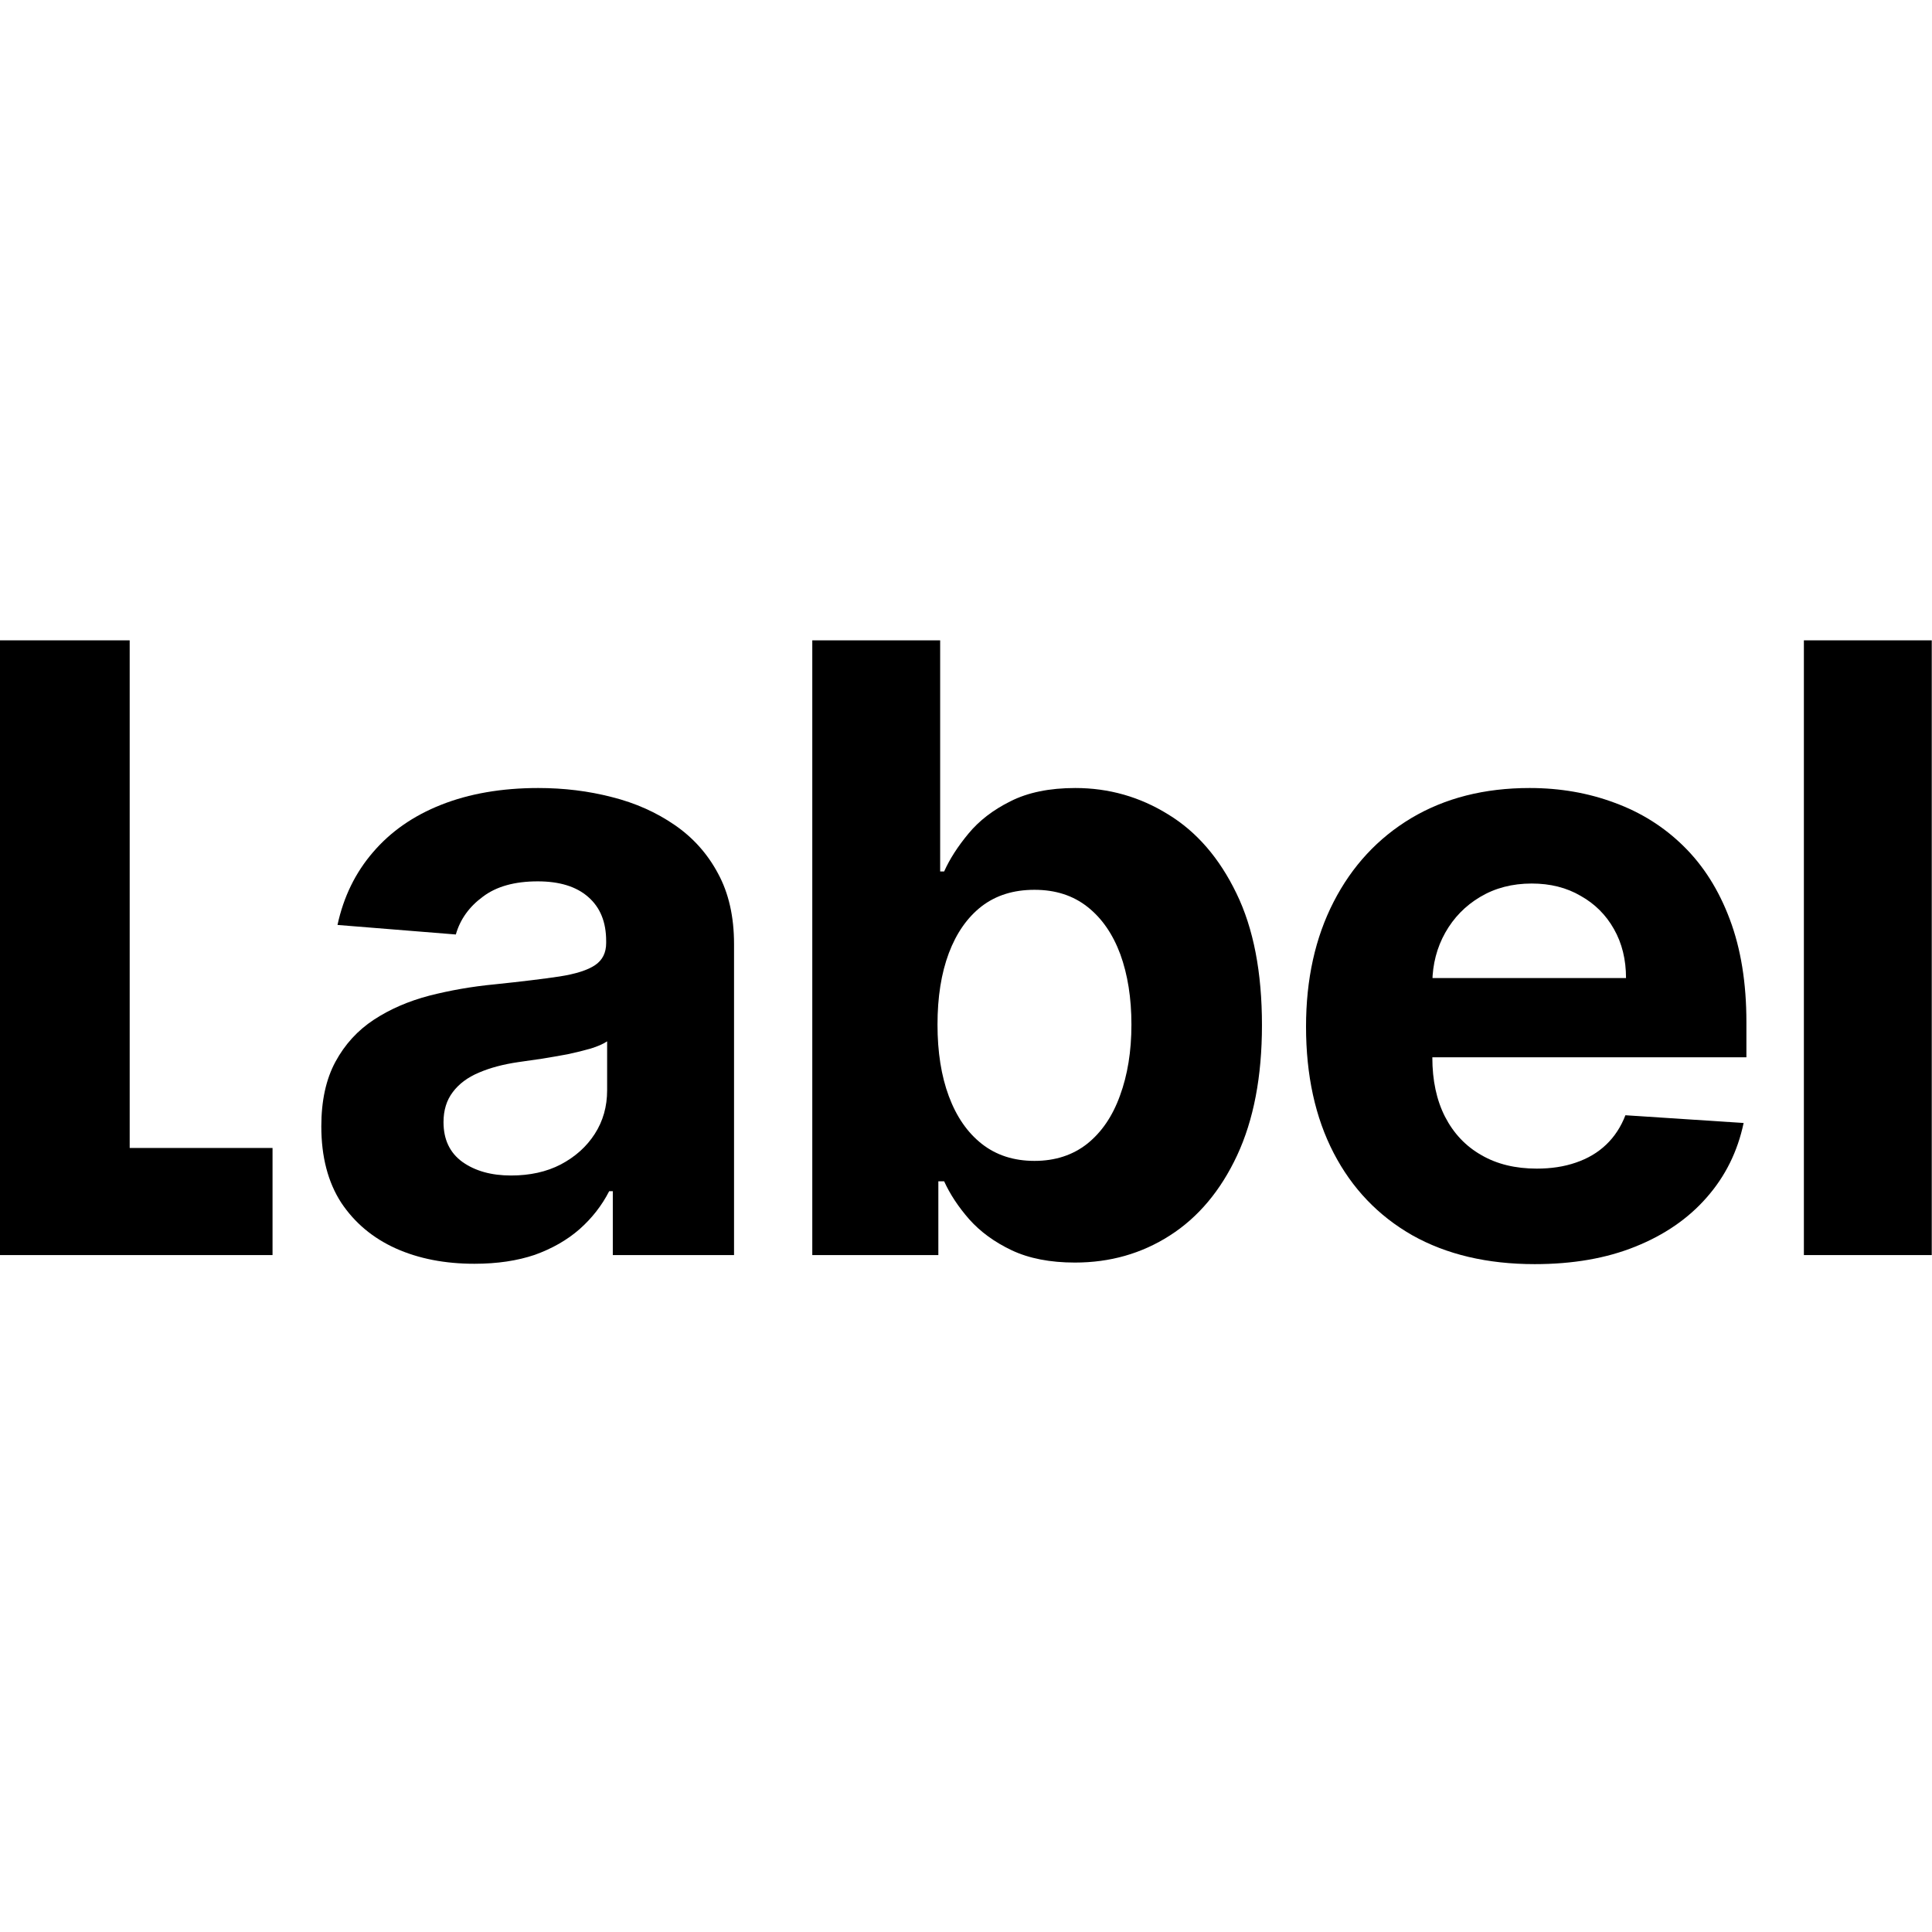 <svg width="16" height="16" viewBox="0 0 16 16" fill="none" xmlns="http://www.w3.org/2000/svg">
  <g clip-path="url(#clip0_2784_9619)">
    <path d="M-0.002 10.394V5.303H1.074V9.507H2.257V10.394H-0.002Z" fill="black"/>
    <path d="M3.929 10.466C3.685 10.466 3.468 10.424 3.278 10.339C3.087 10.253 2.936 10.126 2.825 9.959C2.716 9.79 2.661 9.58 2.661 9.328C2.661 9.116 2.7 8.937 2.778 8.793C2.856 8.649 2.962 8.533 3.096 8.445C3.23 8.357 3.383 8.291 3.554 8.246C3.726 8.202 3.907 8.17 4.096 8.152C4.318 8.129 4.497 8.107 4.632 8.087C4.768 8.066 4.867 8.034 4.928 7.993C4.99 7.951 5.02 7.89 5.02 7.809V7.794C5.02 7.636 4.971 7.515 4.871 7.428C4.773 7.342 4.634 7.299 4.453 7.299C4.263 7.299 4.111 7.341 3.999 7.426C3.886 7.509 3.811 7.613 3.775 7.739L2.795 7.66C2.845 7.428 2.943 7.227 3.089 7.058C3.235 6.887 3.423 6.756 3.653 6.665C3.885 6.573 4.154 6.526 4.458 6.526C4.671 6.526 4.874 6.551 5.067 6.601C5.263 6.65 5.436 6.728 5.587 6.832C5.739 6.936 5.86 7.071 5.947 7.235C6.035 7.397 6.079 7.592 6.079 7.819V10.394H5.075V9.865H5.045C4.984 9.984 4.902 10.089 4.799 10.18C4.696 10.27 4.573 10.34 4.429 10.392C4.284 10.441 4.118 10.466 3.929 10.466ZM4.232 9.735C4.388 9.735 4.526 9.705 4.645 9.643C4.764 9.58 4.858 9.496 4.926 9.39C4.994 9.284 5.028 9.164 5.028 9.029V8.624C4.995 8.646 4.949 8.666 4.891 8.684C4.835 8.7 4.771 8.716 4.7 8.731C4.628 8.744 4.557 8.757 4.486 8.768C4.415 8.778 4.35 8.787 4.292 8.796C4.168 8.814 4.059 8.843 3.966 8.883C3.873 8.922 3.801 8.976 3.75 9.044C3.699 9.111 3.673 9.193 3.673 9.293C3.673 9.437 3.725 9.547 3.83 9.623C3.936 9.698 4.07 9.735 4.232 9.735Z" fill="black"/>
    <path d="M6.727 10.394V5.303H7.786V7.217H7.819C7.865 7.114 7.932 7.01 8.02 6.904C8.109 6.796 8.225 6.707 8.368 6.636C8.512 6.563 8.691 6.526 8.905 6.526C9.183 6.526 9.44 6.599 9.675 6.745C9.911 6.889 10.099 7.107 10.24 7.399C10.381 7.689 10.451 8.052 10.451 8.49C10.451 8.916 10.382 9.275 10.245 9.569C10.109 9.86 9.923 10.082 9.688 10.232C9.454 10.382 9.192 10.456 8.902 10.456C8.697 10.456 8.522 10.422 8.378 10.354C8.235 10.286 8.119 10.201 8.027 10.098C7.936 9.994 7.867 9.889 7.819 9.783H7.771V10.394H6.727ZM7.764 8.485C7.764 8.712 7.795 8.91 7.858 9.079C7.921 9.248 8.012 9.38 8.132 9.474C8.251 9.567 8.396 9.614 8.567 9.614C8.739 9.614 8.885 9.566 9.004 9.472C9.124 9.376 9.214 9.243 9.275 9.074C9.338 8.903 9.37 8.707 9.37 8.485C9.37 8.265 9.339 8.071 9.278 7.903C9.216 7.736 9.126 7.605 9.007 7.511C8.887 7.416 8.741 7.369 8.567 7.369C8.394 7.369 8.249 7.414 8.129 7.506C8.012 7.597 7.921 7.726 7.858 7.893C7.795 8.061 7.764 8.258 7.764 8.485Z" fill="black"/>
    <path d="M12.71 10.469C12.317 10.469 11.979 10.389 11.696 10.23C11.414 10.069 11.197 9.842 11.045 9.549C10.892 9.254 10.816 8.905 10.816 8.502C10.816 8.11 10.892 7.765 11.045 7.468C11.197 7.172 11.412 6.94 11.688 6.775C11.967 6.609 12.293 6.526 12.668 6.526C12.92 6.526 13.154 6.567 13.371 6.648C13.59 6.728 13.781 6.848 13.943 7.008C14.107 7.169 14.235 7.371 14.326 7.615C14.417 7.857 14.463 8.14 14.463 8.465V8.756H11.239V8.1H13.466C13.466 7.947 13.433 7.812 13.366 7.694C13.3 7.577 13.208 7.485 13.09 7.419C12.974 7.351 12.839 7.317 12.685 7.317C12.524 7.317 12.382 7.354 12.258 7.428C12.135 7.501 12.039 7.6 11.969 7.724C11.9 7.847 11.864 7.984 11.862 8.134V8.758C11.862 8.947 11.897 9.111 11.967 9.248C12.038 9.386 12.138 9.492 12.268 9.566C12.397 9.641 12.55 9.678 12.727 9.678C12.845 9.678 12.953 9.662 13.051 9.628C13.148 9.595 13.232 9.546 13.302 9.479C13.371 9.413 13.424 9.332 13.461 9.236L14.44 9.3C14.39 9.536 14.289 9.741 14.134 9.917C13.982 10.091 13.785 10.227 13.543 10.324C13.303 10.421 13.025 10.469 12.71 10.469Z" fill="black"/>
    <path d="M15.998 5.303V10.394H14.939V5.303H15.998Z" fill="black"/>
  </g>
  <defs>
    <clipPath id="clip0_2784_9619">
      <rect width="16" height="16" fill="white"/>
    </clipPath>
  </defs>
</svg>
